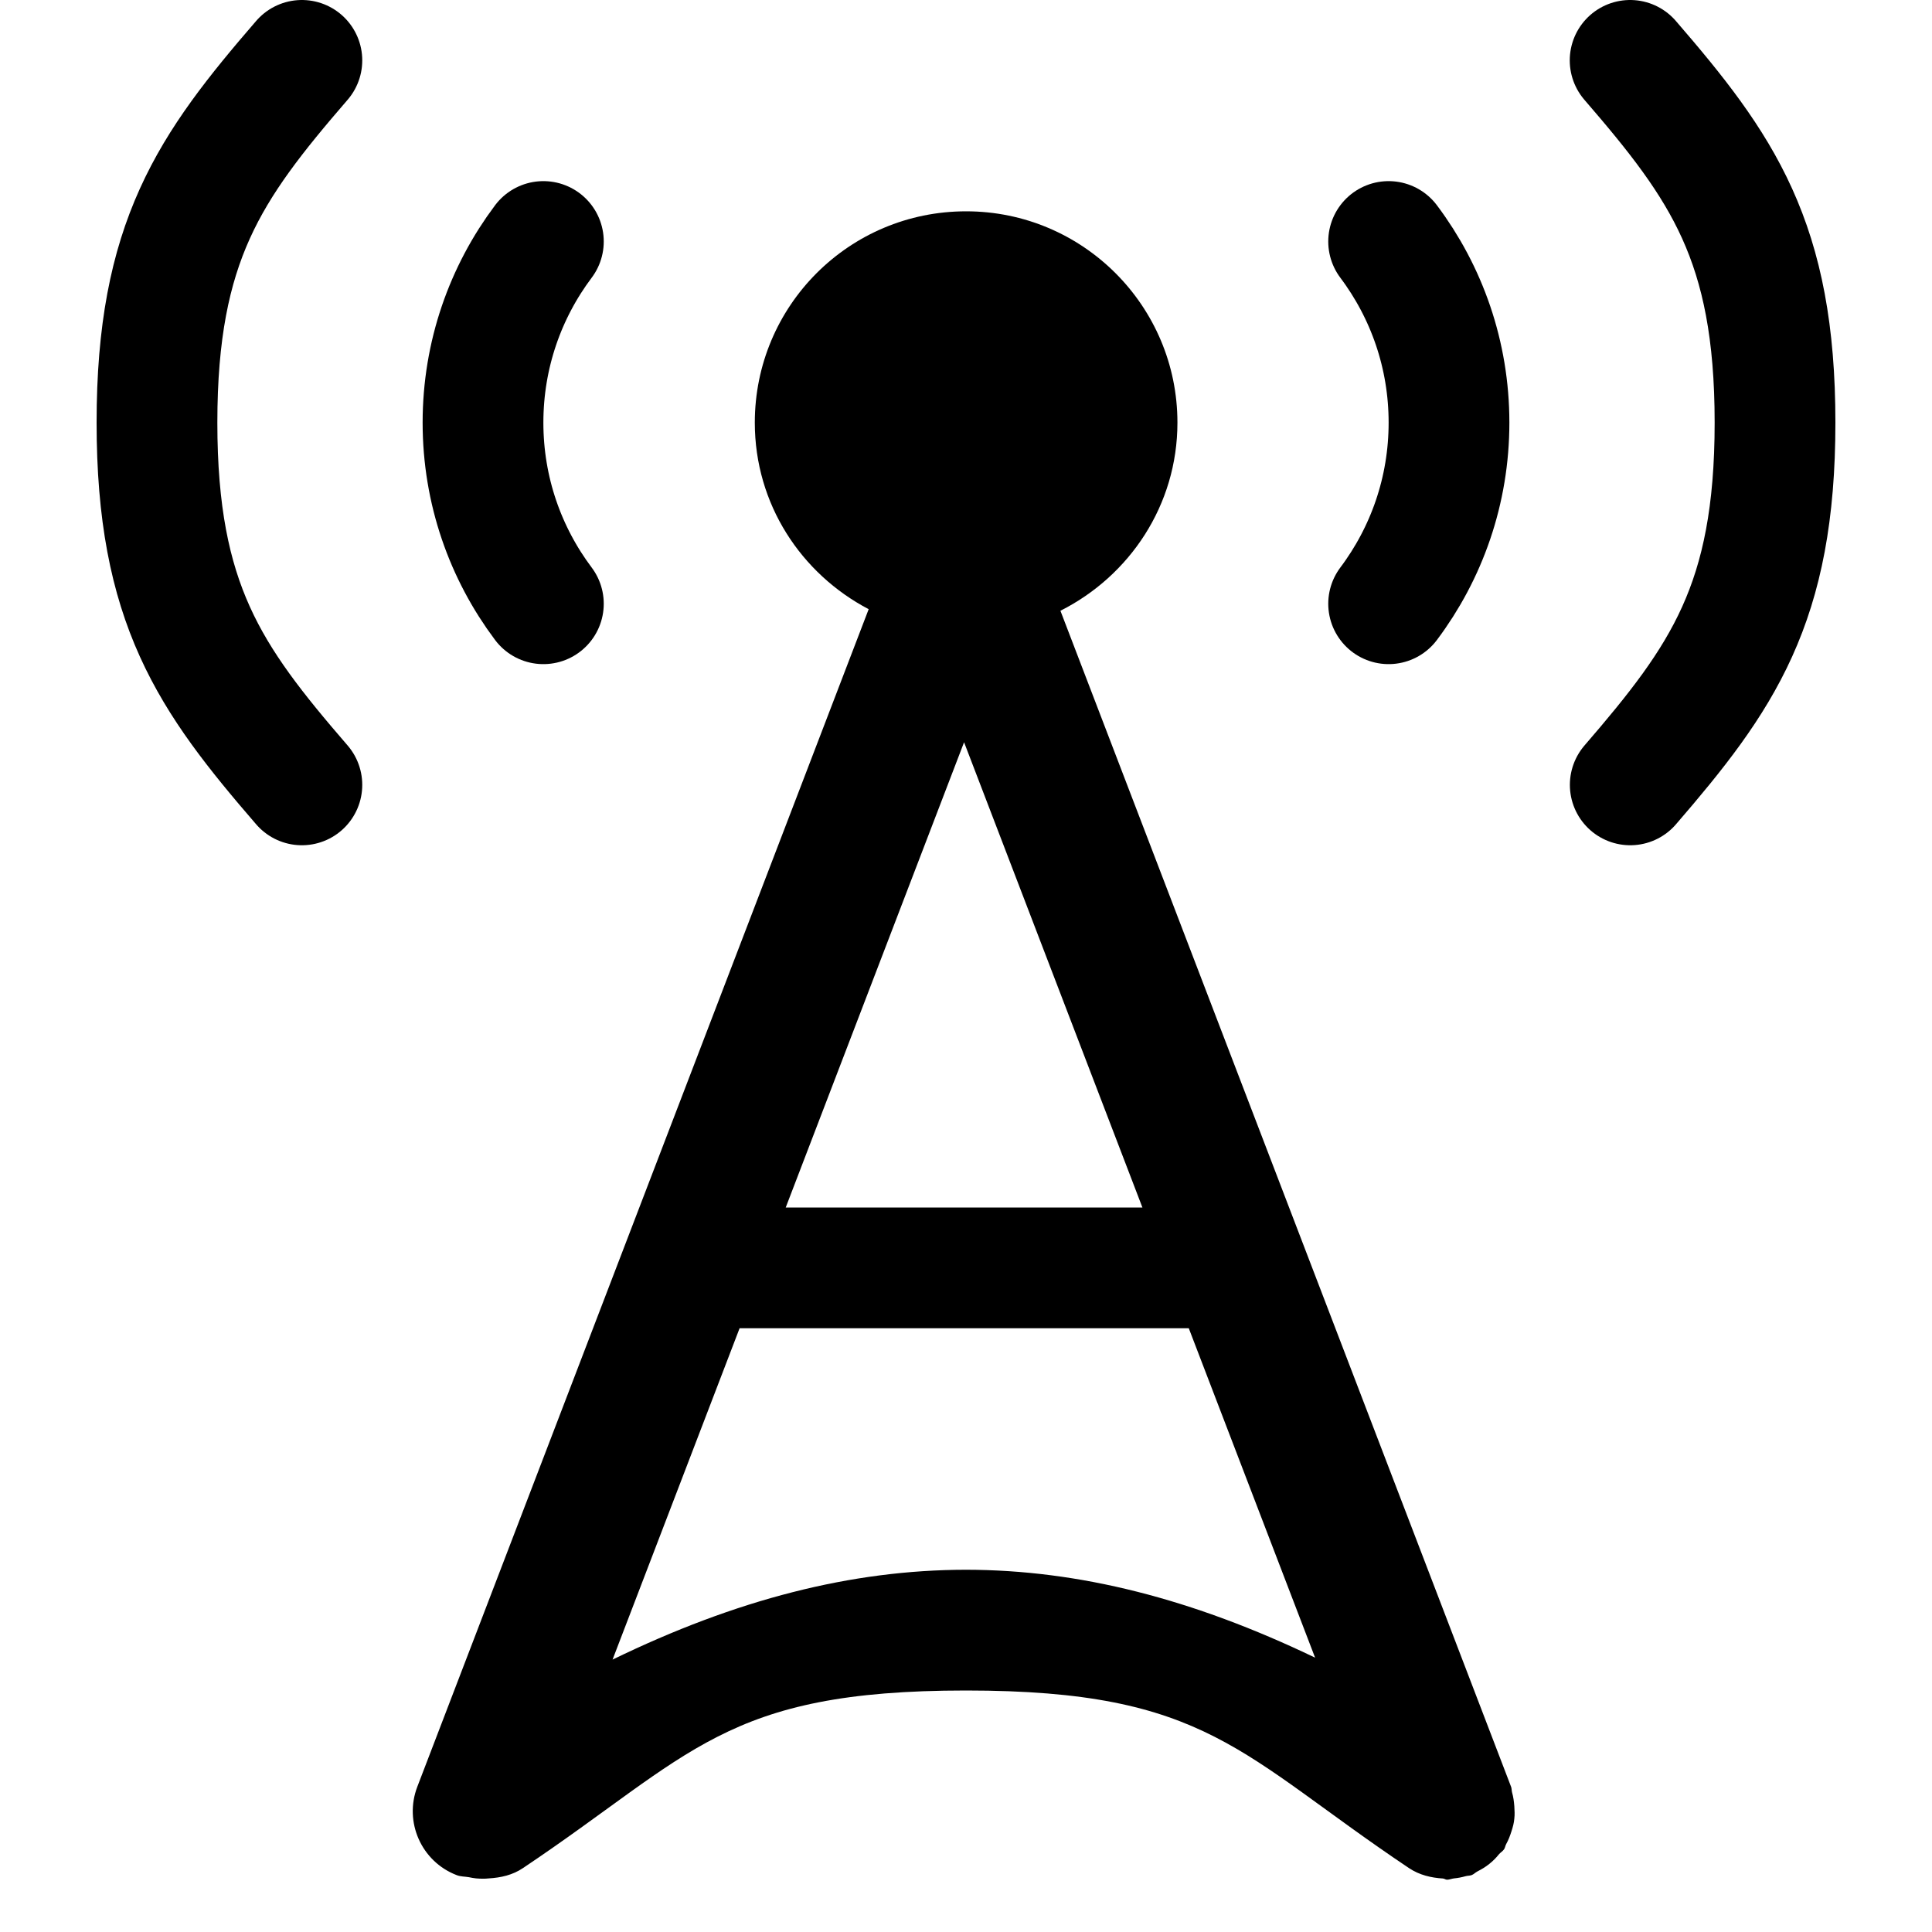 <?xml version="1.0" encoding="utf-8"?>
<!-- Generator: Adobe Illustrator 15.0.0, SVG Export Plug-In  -->
<!DOCTYPE svg PUBLIC "-//W3C//DTD SVG 1.1//EN" "http://www.w3.org/Graphics/SVG/1.1/DTD/svg11.dtd">
<svg version="1.1"
	 xmlns="http://www.w3.org/2000/svg" xmlns:xlink="http://www.w3.org/1999/xlink" xmlns:a="http://ns.adobe.com/AdobeSVGViewerExtensions/3.0/"
	 x="0px" y="0px" width="16px" height="16px" viewBox="8 5.97 16 16" enable-background="new 8 5.97 16 16" xml:space="preserve">
<defs>
</defs>
<rect display="none" fill="#66A19F" width="87" height="2381.97"/>
<path fill="none" stroke="#000000" stroke-linecap="round" stroke-linejoin="round" stroke-miterlimit="10" d="M21.5,6.47
	c0.763,0.883,1.2,1.5,1.2,3c0,1.5-0.437,2.117-1.199,3"/>
<path fill="none" stroke="#000000" stroke-linecap="round" stroke-linejoin="round" stroke-miterlimit="10" d="M19.5,7.97
	c0.314,0.418,0.5,0.937,0.5,1.5s-0.186,1.082-0.5,1.5"/>
<path fill="none" stroke="#000000" stroke-linecap="round" stroke-linejoin="round" stroke-miterlimit="10" d="M10.5,6.47
	c-0.763,0.883-1.2,1.5-1.2,3c0,1.5,0.437,2.117,1.2,3"/>
<path fill="none" stroke="#000000" stroke-linecap="round" stroke-linejoin="round" stroke-miterlimit="10" d="M12.5,7.97
	C12.186,8.388,12,8.907,12,9.47s0.186,1.082,0.5,1.5"/>
<path d="M20.541,20.928c-0.003-0.039-0.008-0.077-0.019-0.115c-0.004-0.015-0.002-0.031-0.008-0.046l-3.732-9.739
	c0.572-0.288,0.969-0.874,0.969-1.558c0-0.967-0.784-1.75-1.75-1.75c-0.969,0-1.75,0.783-1.75,1.75c0,0.675,0.384,1.252,0.943,1.545
	l-3.738,9.752c-0.112,0.292,0.034,0.62,0.326,0.732c0.033,0.013,0.066,0.011,0.1,0.017c0.021,0.005,0.04,0.007,0.06,0.01
	c0.037,0.003,0.071,0.004,0.107,0c0.098-0.006,0.196-0.027,0.283-0.086C13.734,20.501,14,19.97,16,19.97s2.266,0.531,3.669,1.471
	c0.087,0.058,0.184,0.08,0.281,0.086c0.012,0.001,0.022,0.01,0.034,0.01c0.019,0,0.039-0.009,0.058-0.011
	c0.032-0.003,0.063-0.009,0.095-0.018c0.017-0.005,0.033-0.003,0.05-0.009c0.019-0.007,0.031-0.022,0.049-0.031
	c0.035-0.018,0.067-0.037,0.098-0.062c0.03-0.024,0.056-0.05,0.08-0.08c0.013-0.015,0.03-0.024,0.042-0.041
	c0.009-0.014,0.01-0.03,0.018-0.044c0.019-0.034,0.032-0.069,0.044-0.107c0.011-0.034,0.02-0.067,0.023-0.103
	C20.545,20.998,20.543,20.964,20.541,20.928z M15.984,12.117l1.477,3.853h-2.954L15.984,12.117z M16,18.97
	c-0.95,0.001-1.902,0.246-2.927,0.744l1.052-2.744h3.72l1.046,2.728C17.879,19.212,16.938,18.971,16,18.97z"/>
<rect x="8" y="5.97" fill="none" width="16" height="16"/>
<rect x="8" y="5.97" display="none" opacity="0.2" fill="#E94E47" width="16" height="16"/>
</svg>
